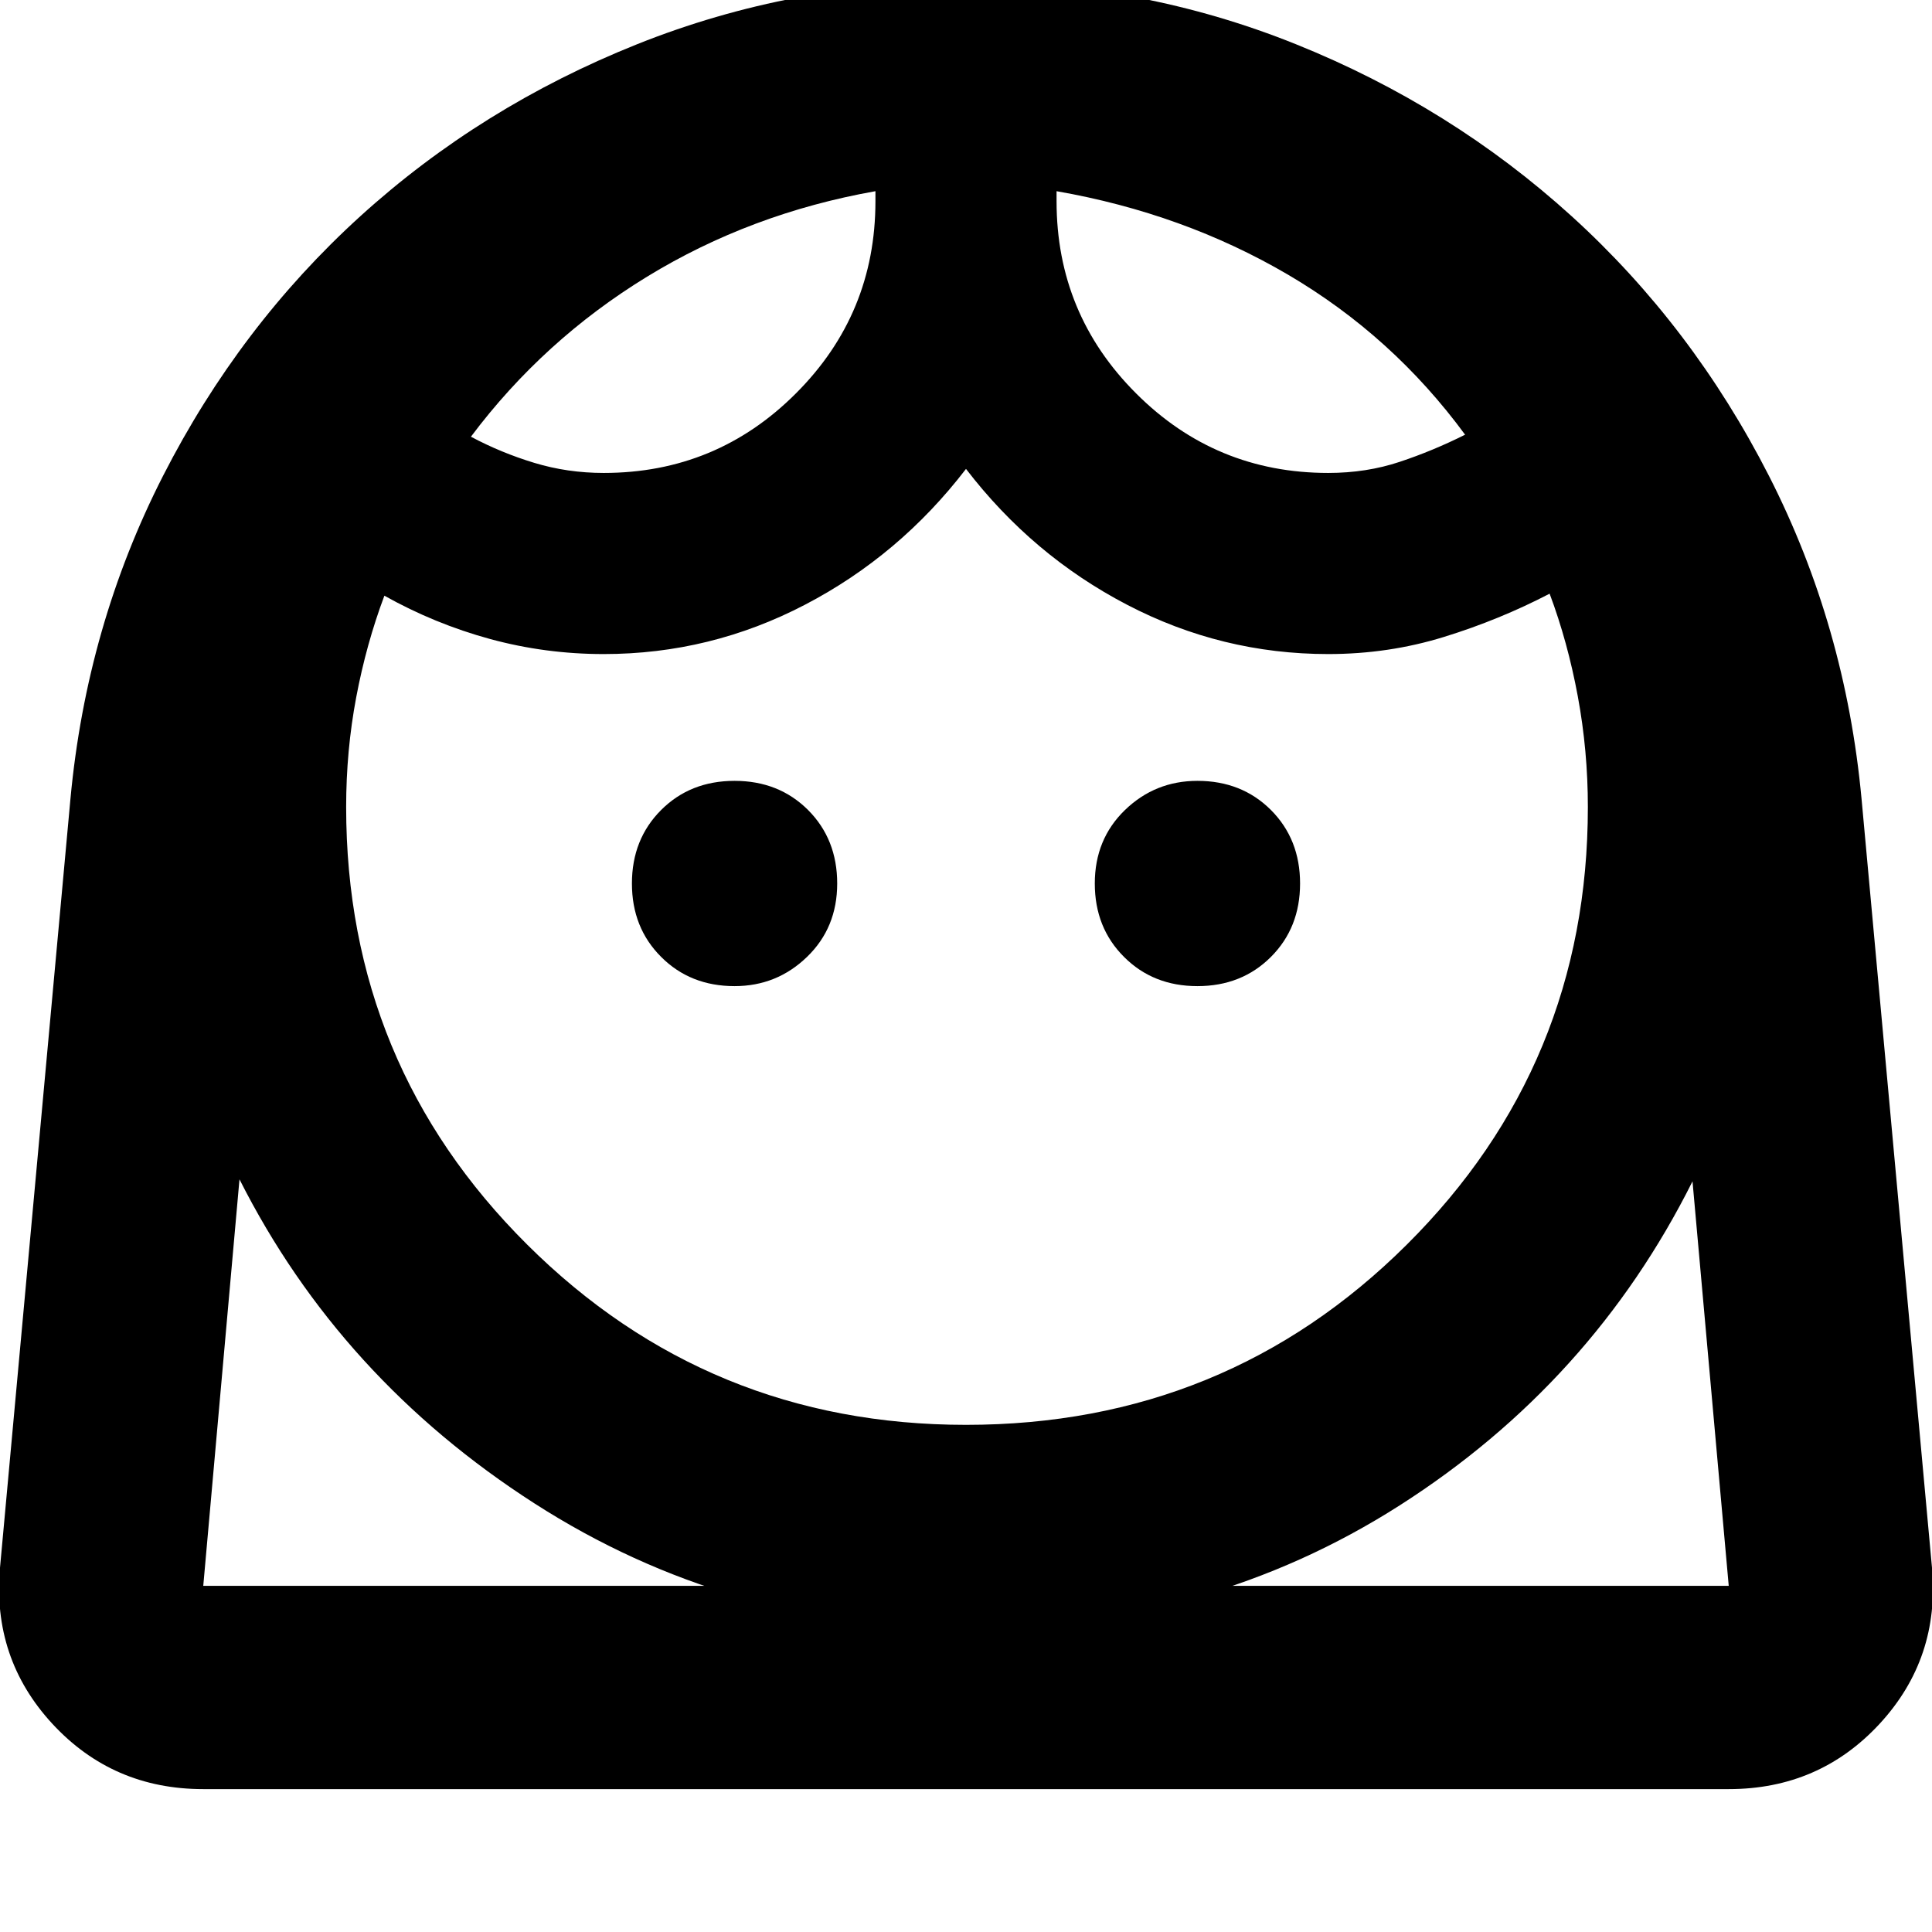 <svg xmlns="http://www.w3.org/2000/svg" height="24" width="24"><path d="M12 17.7q3.225 0 5.475-2.238 2.25-2.237 2.25-5.437 0-.7-.125-1.375t-.35-1.275q-.625.325-1.312.537-.688.213-1.438.213-1.325 0-2.5-.613-1.175-.612-2-1.687-.825 1.075-2 1.687-1.175.613-2.5.613-.725 0-1.412-.187Q5.4 7.75 4.775 7.4q-.225.6-.35 1.262-.125.663-.125 1.363 0 3.2 2.25 5.437Q8.8 17.7 12 17.7Zm-2.875-5.45q.525 0 .9-.363.375-.362.375-.912t-.362-.913Q9.675 9.7 9.125 9.7t-.912.362q-.363.363-.363.913t.363.912q.362.363.912.363Zm5.75 0q.55 0 .913-.363.362-.362.362-.912t-.362-.913q-.363-.362-.913-.362-.525 0-.9.362-.375.363-.375.913t.363.912q.362.363.912.363ZM7.5 5.875q1.4 0 2.387-.988.988-.987.988-2.387v-.125q-1.55.275-2.837 1.062-1.288.788-2.188 1.988.375.2.788.325.412.125.862.125Zm9 0q.475 0 .888-.138.412-.137.812-.337-.9-1.225-2.2-1.988-1.3-.762-2.875-1.037V2.5q0 1.4.988 2.387.987.988 2.387.988ZM2.525 22.225q-1.125 0-1.875-.812Q-.1 20.6 0 19.475l.875-9.55q.2-2.15 1.15-4.013.95-1.862 2.45-3.225Q5.975 1.325 7.913.55q1.937-.775 4.112-.775 2.15 0 4.075.775 1.925.775 3.425 2.137 1.5 1.363 2.45 3.225.95 1.863 1.15 4.013l.875 9.55q.1 1.125-.65 1.938-.75.812-1.875.812Zm9.475-2q-2.95 0-5.362-1.55-2.413-1.55-3.663-4.025l-.45 5.05h18.95l-.45-5.025q-1.25 2.5-3.637 4.025Q15 20.225 12 20.225Zm1.125-17.85Zm-2.25 0ZM12 19.7h9.475-18.95H12Z"/></svg>